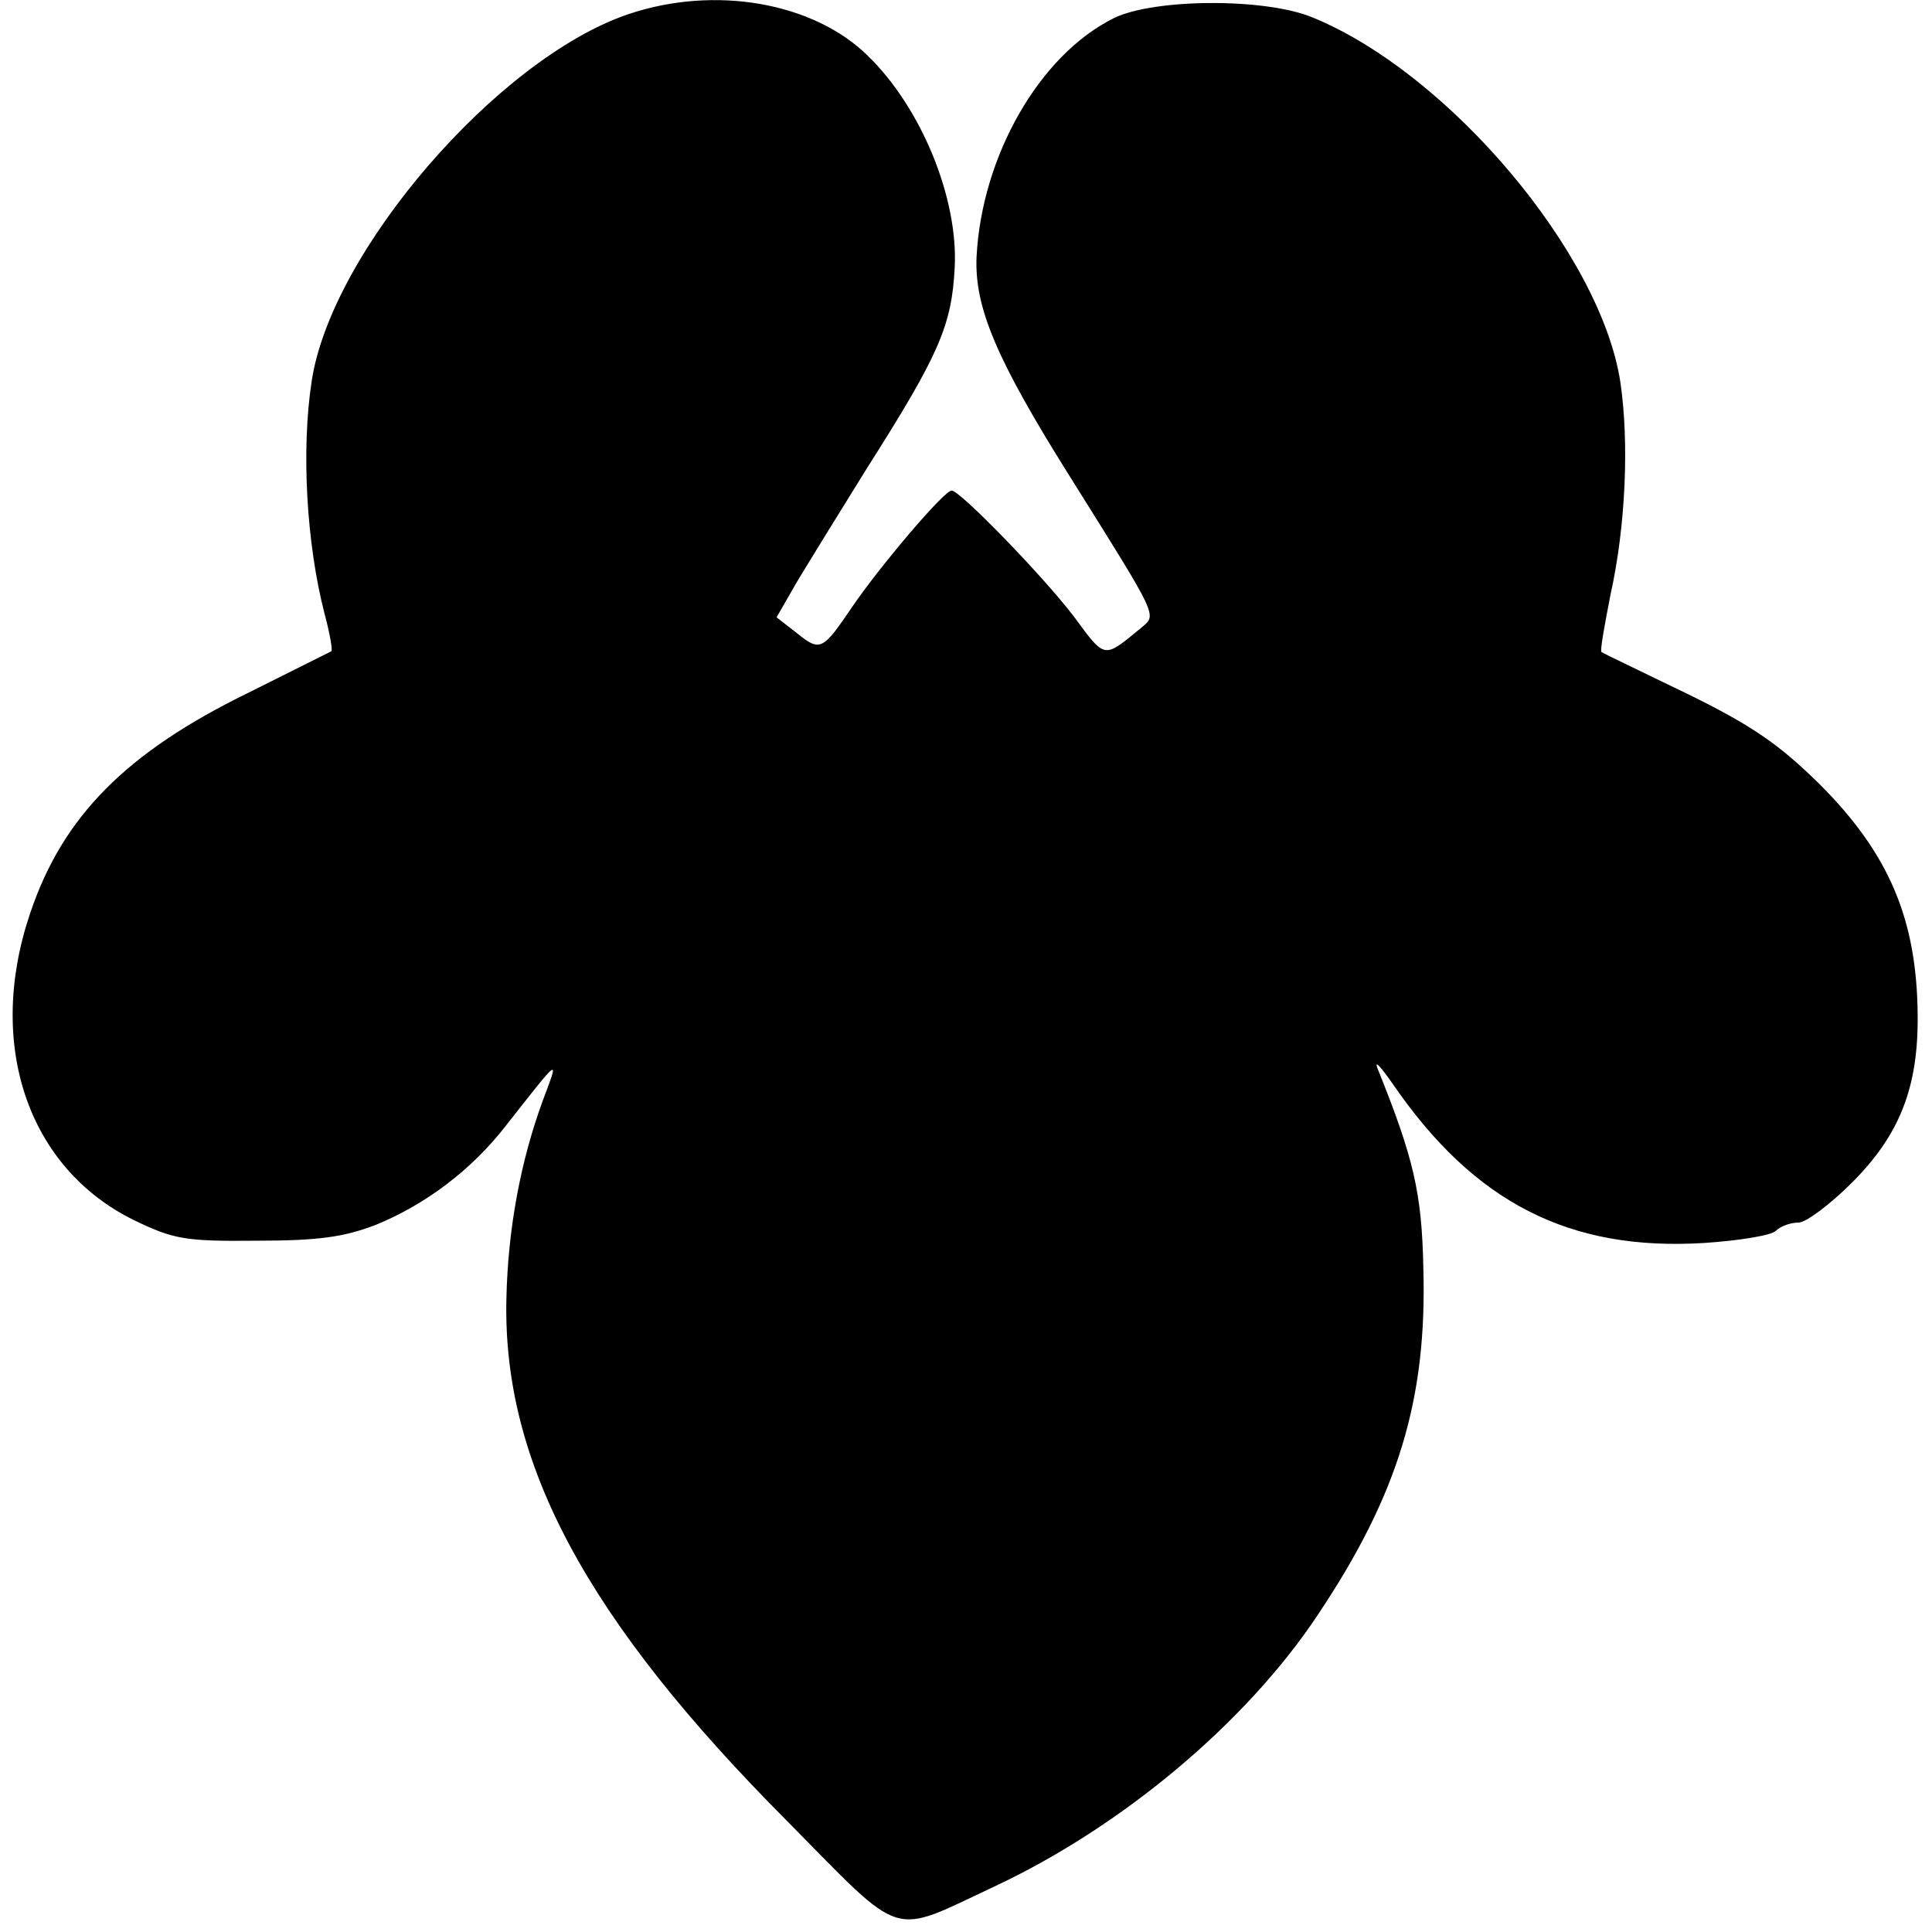 <?xml version="1.0" standalone="no"?>
<!DOCTYPE svg PUBLIC "-//W3C//DTD SVG 20010904//EN"
 "http://www.w3.org/TR/2001/REC-SVG-20010904/DTD/svg10.dtd">
<svg version="1.0" xmlns="http://www.w3.org/2000/svg"
 width="256pt" height="256pt" viewBox="0 0 256 256"
 preserveAspectRatio="xMidYMid meet">
<g transform="translate(0,256) scale(0.1,-0.1)"
fill="#000000" stroke="none">
<path d="M832 2541 c-173 -59 -393 -314 -419 -486 -14 -91 -7 -215 17 -308 7
-26 11 -49 9 -50 -2 -1 -52 -26 -110 -55 -162 -79 -246 -164 -289 -292 -59
-174 -3 -338 138 -407 52 -25 67 -28 162 -27 83 0 116 5 158 21 66 27 127 73
172 131 74 94 71 92 49 33 -29 -79 -46 -169 -48 -262 -5 -218 106 -425 372
-692 157 -159 135 -152 274 -87 169 79 334 217 429 360 107 160 145 286 140
460 -2 100 -13 146 -61 265 -4 11 5 1 21 -22 108 -157 234 -221 412 -210 46 3
89 10 95 16 6 6 19 11 30 11 10 0 42 24 71 53 63 63 88 126 87 222 -1 127 -38
214 -130 306 -53 52 -88 77 -176 120 -60 29 -112 54 -113 55 -2 2 4 35 12 76
20 90 25 201 13 282 -26 170 -227 409 -408 483 -63 26 -210 25 -263 -1 -99
-49 -175 -183 -182 -316 -3 -67 26 -136 124 -292 119 -190 115 -182 94 -200
-50 -41 -47 -42 -89 15 -42 55 -151 167 -162 167 -10 0 -94 -99 -131 -153 -40
-59 -43 -61 -74 -36 l-27 21 27 47 c15 25 57 93 93 151 96 151 112 189 116
265 5 92 -44 212 -115 281 -72 71 -203 94 -318 55z"/>
</g>
</svg>
